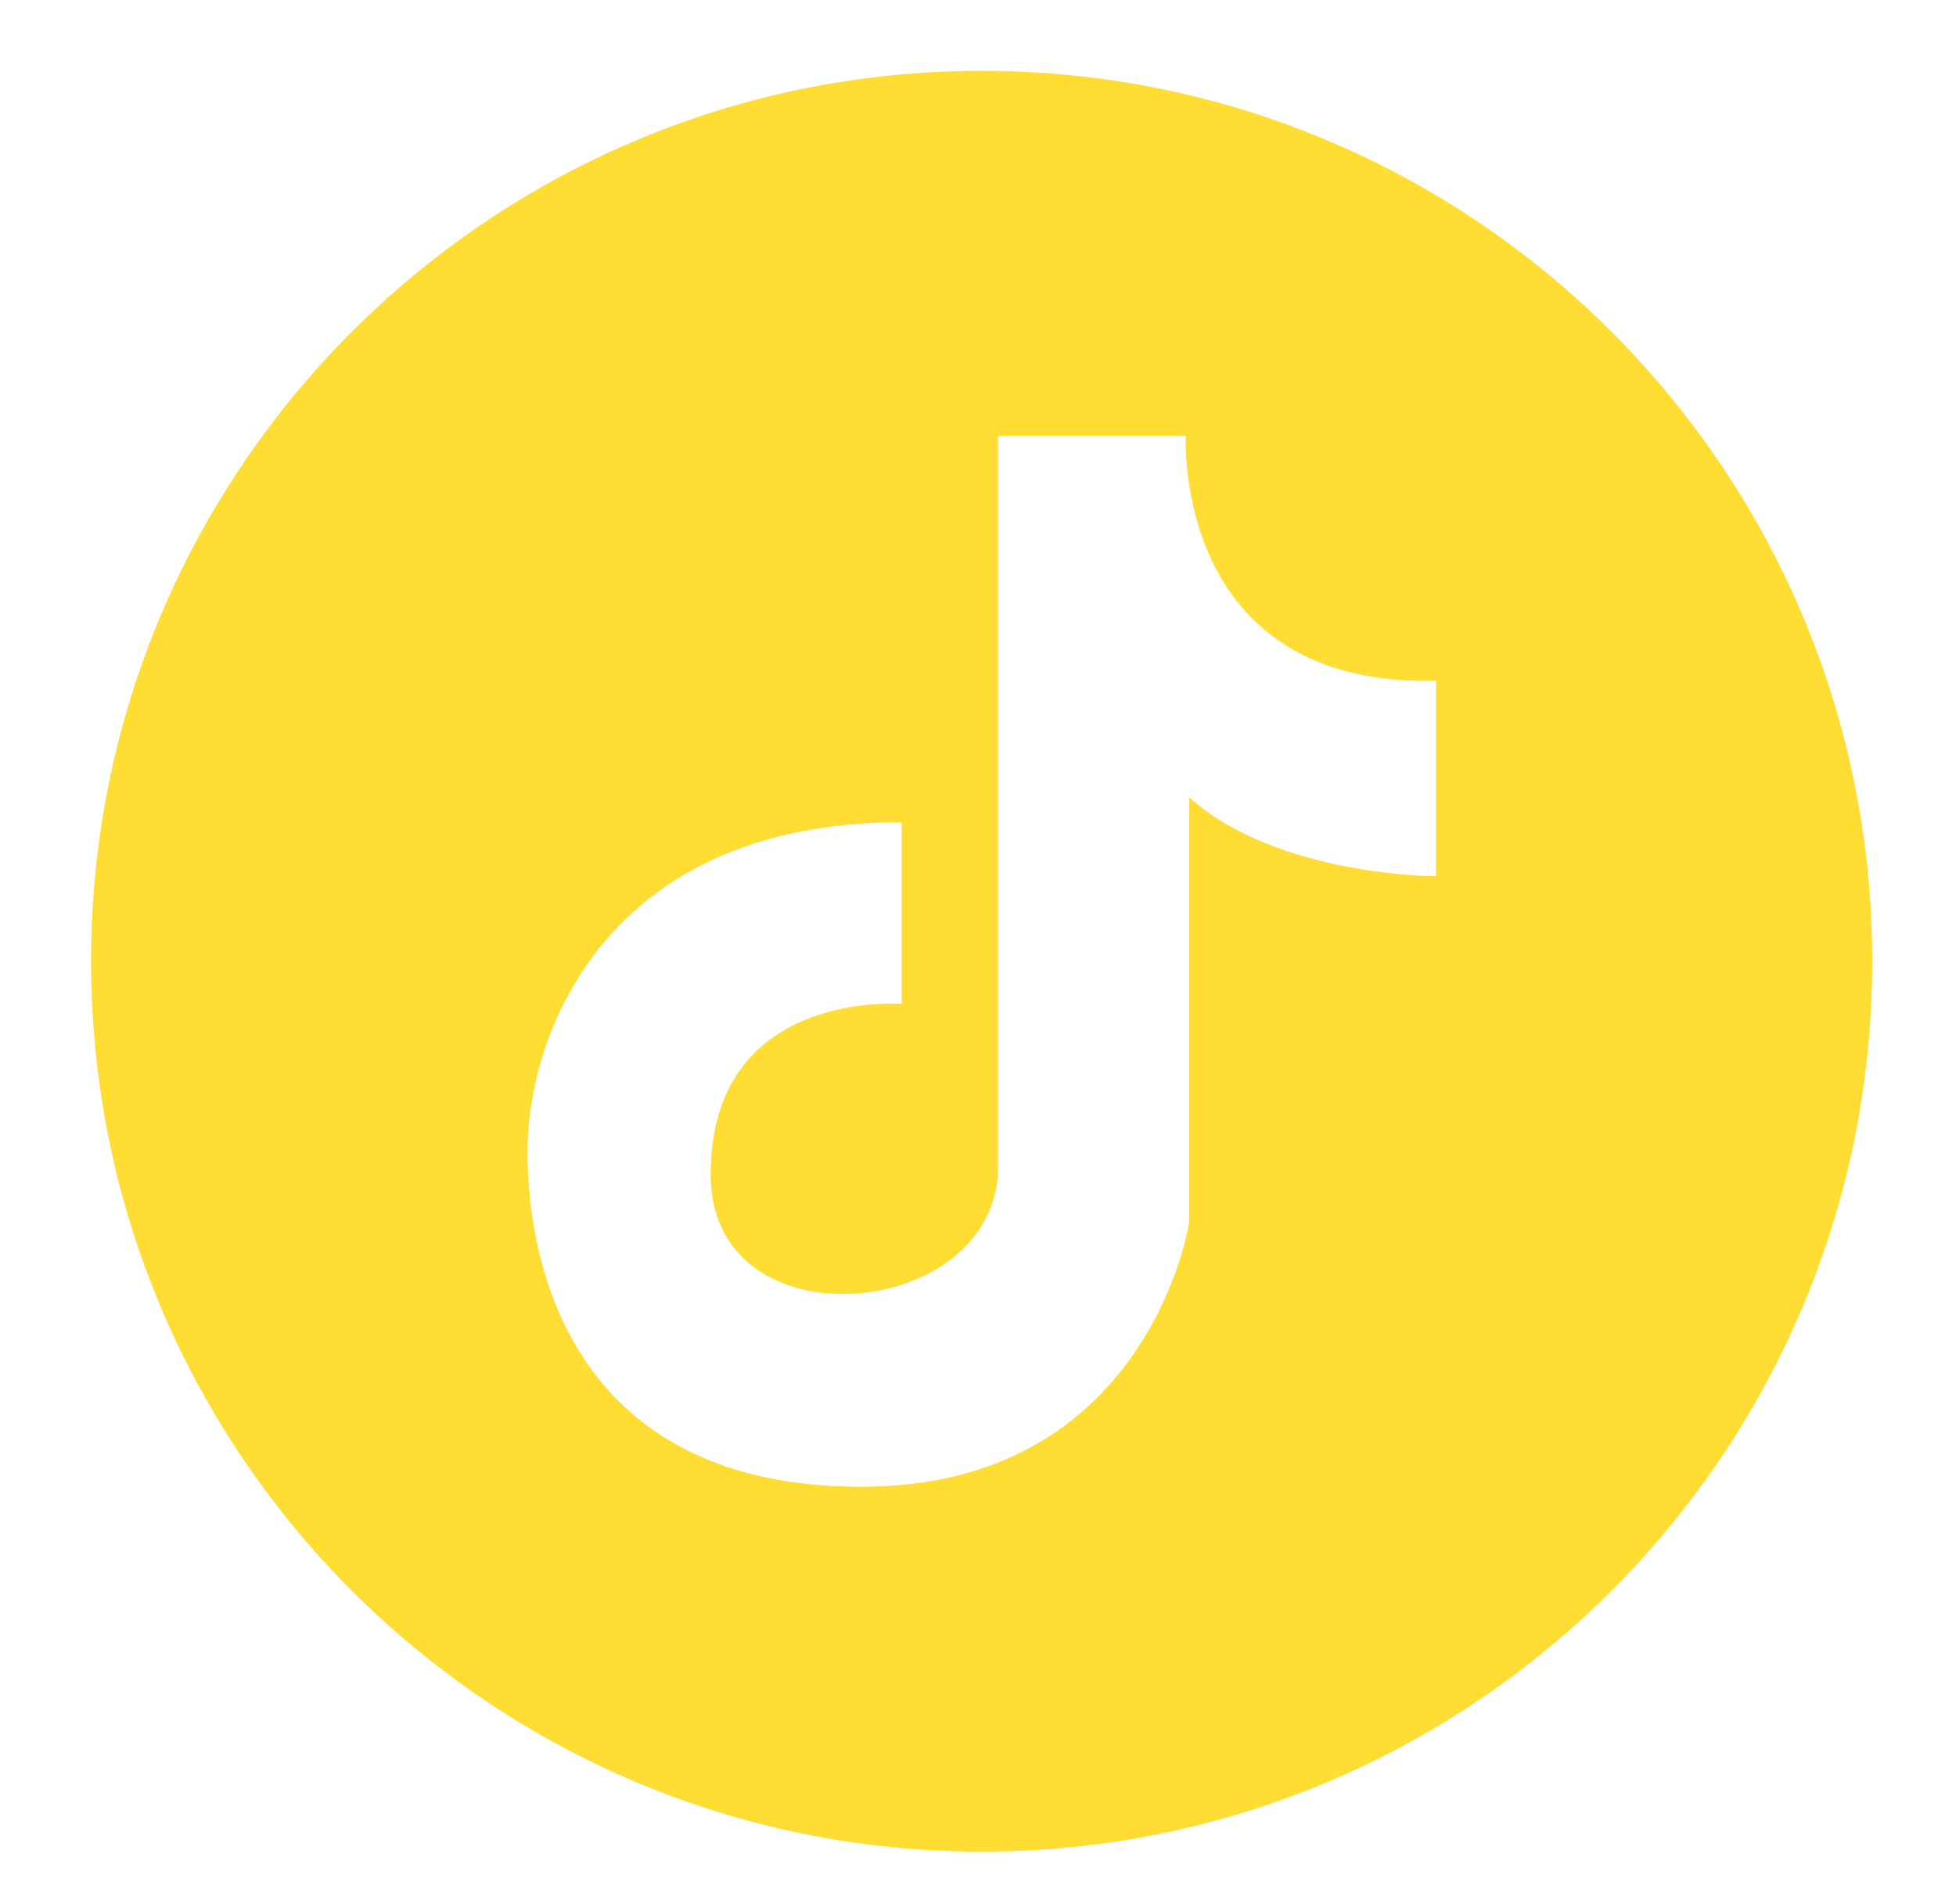 <?xml version="1.0" encoding="utf-8"?>
<!-- Generator: Adobe Illustrator 25.2.1, SVG Export Plug-In . SVG Version: 6.00 Build 0)  -->
<svg version="1.1" id="Capa_1" xmlns="http://www.w3.org/2000/svg" xmlns:xlink="http://www.w3.org/1999/xlink" x="0px" y="0px"
	 viewBox="0 0 96.64 94.08" style="enable-background:new 0 0 96.64 94.08;" xml:space="preserve">
<style type="text/css">
	.st0{fill:#FFDD33;}
</style>
<path class="st0" d="M26.06,56.9c0,5.75,2.3,16.57,16.5,16.57c14.2,0,16.19-13.04,16.19-13.04V39.4c4.37,3.91,12.2,3.9,12.2,3.9
	v-9.66C57.9,33.96,58.59,21.53,58.59,21.53h-9.28c0,0,0,28.54,0,36.14s-14.2,8.96-14.2,0.38c0-9.21,9.44-8.44,9.44-8.44v-8.98
	C29.89,40.63,26.06,51.14,26.06,56.9z M92.5,47.5c0,24.3-19.7,44-44,44s-44-19.7-44-44c0-24.3,19.7-44,44-44S92.5,23.2,92.5,47.5z"
	/>
</svg>
